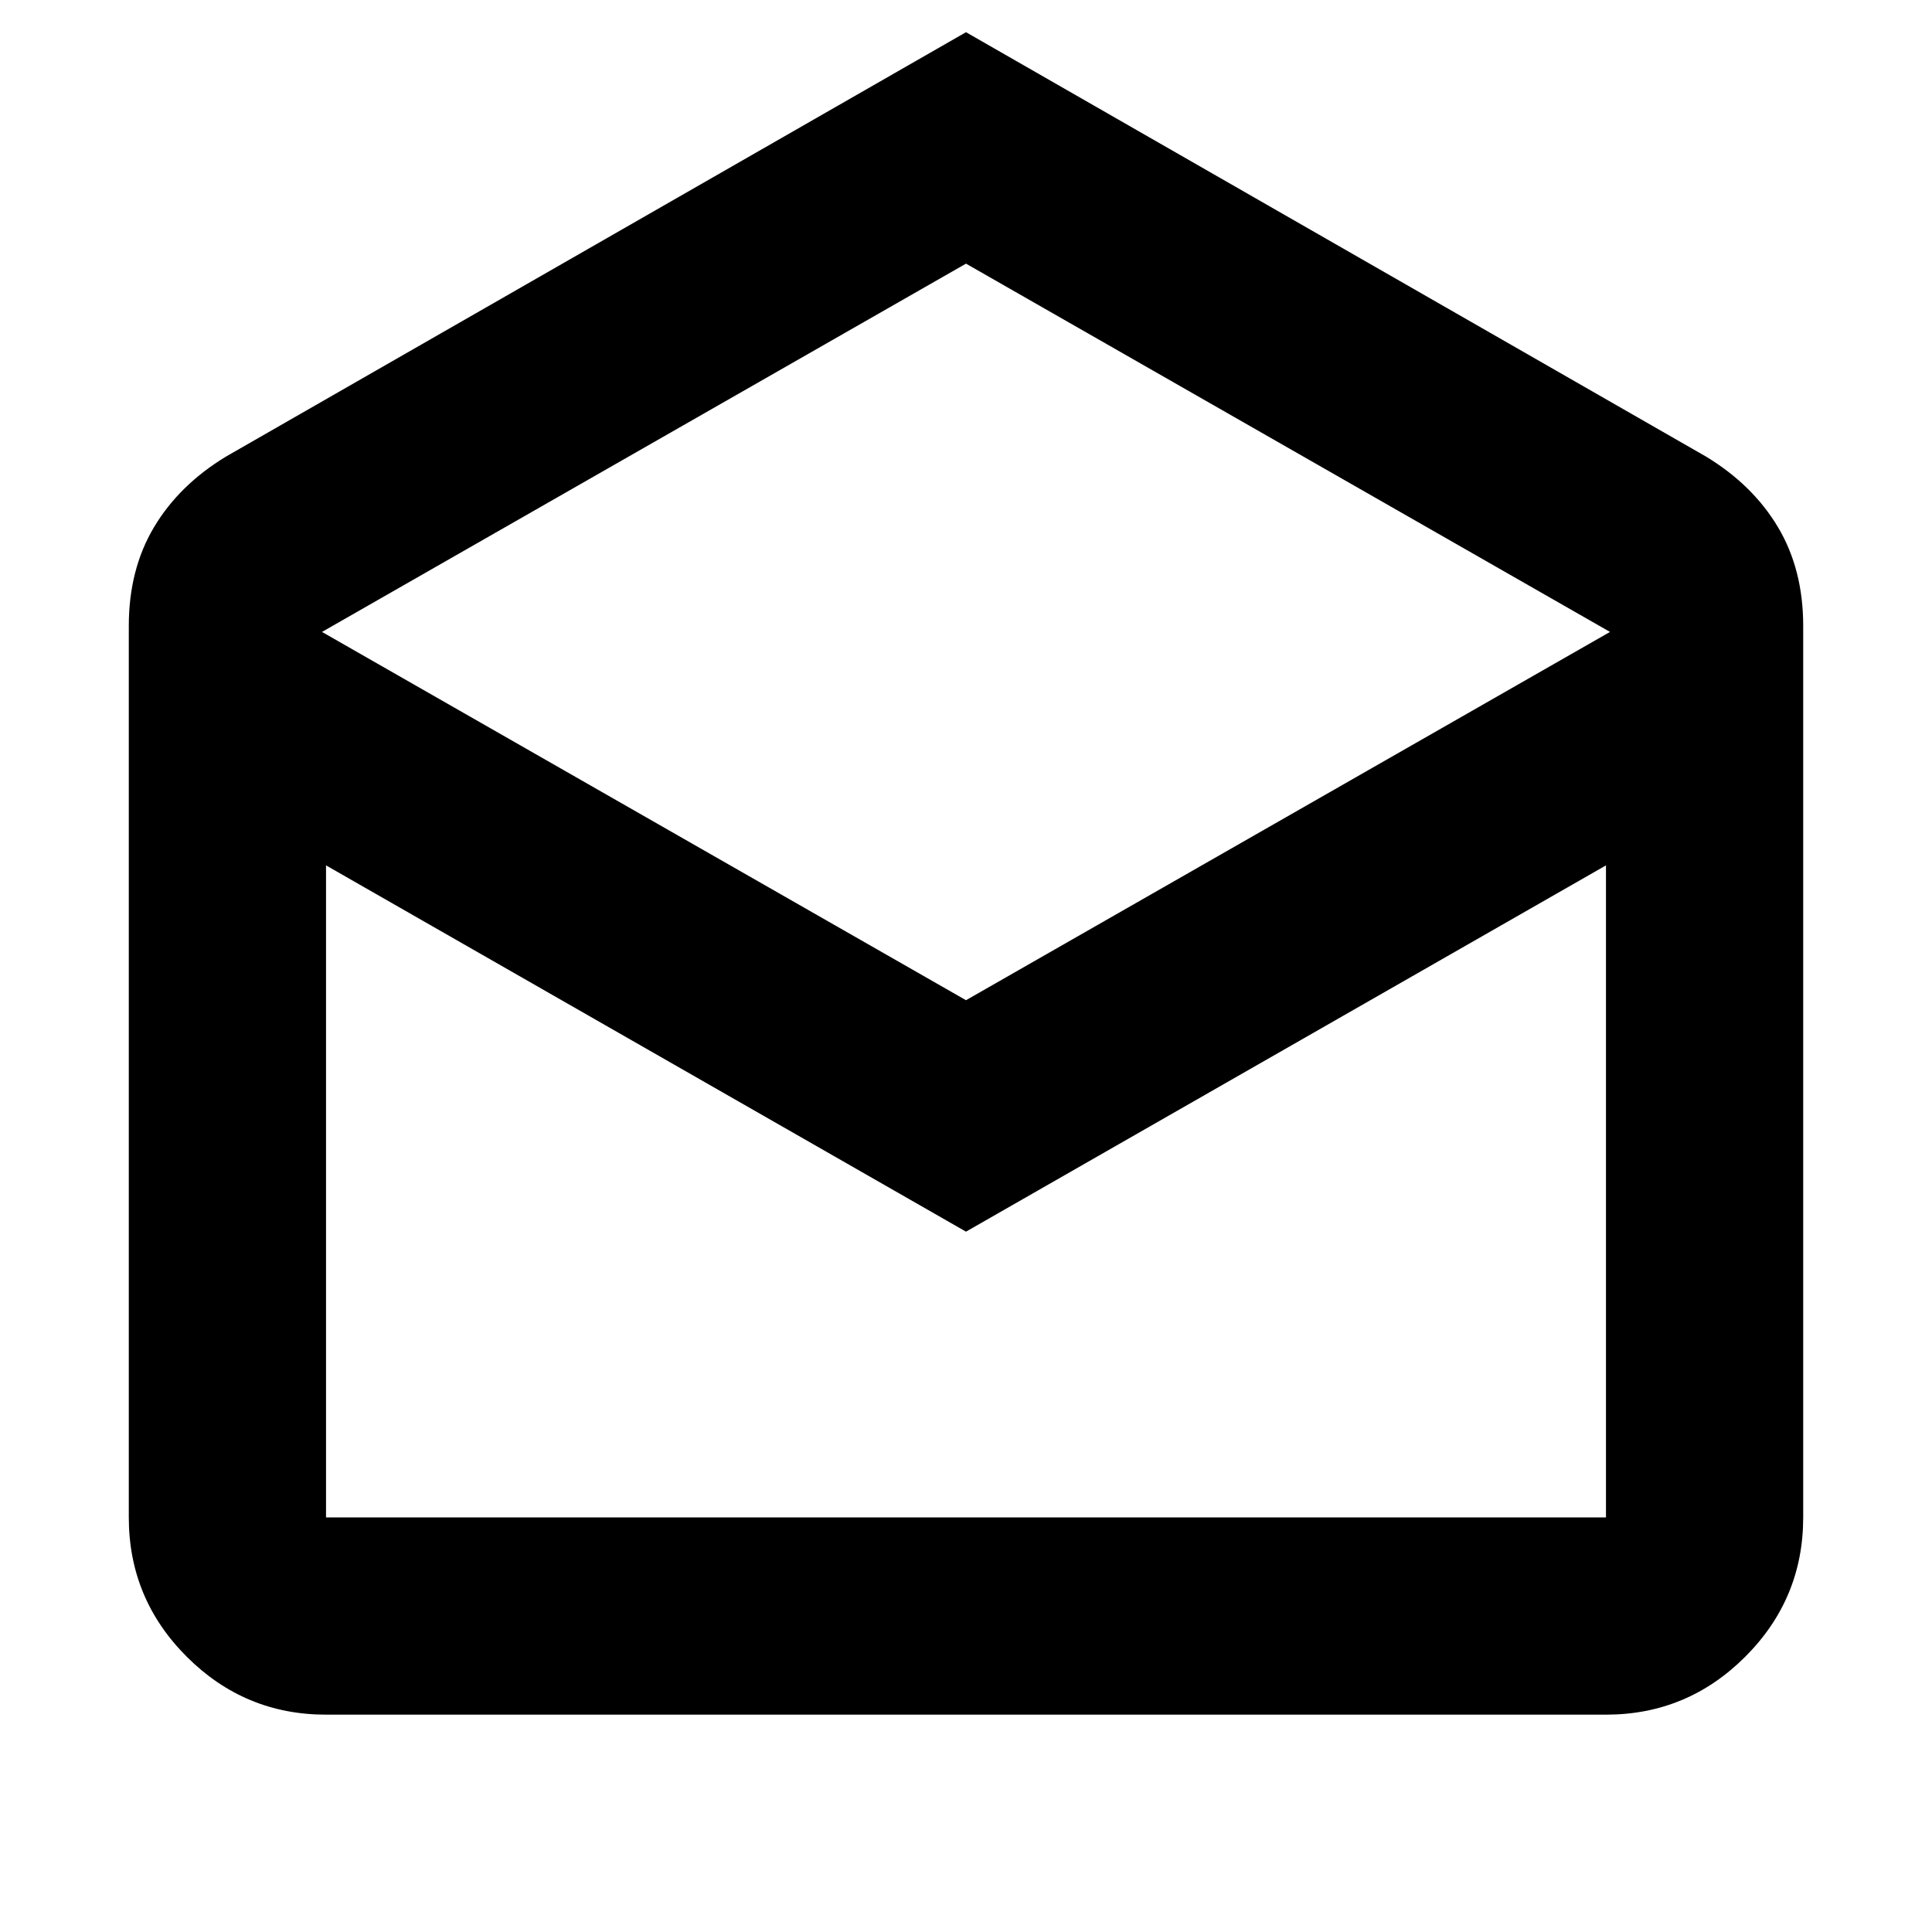 <svg xmlns="http://www.w3.org/2000/svg" height="20" viewBox="0 -960 960 960" width="20"><path d="m480-944 367.71 210.87Q871-719 883.5-698t12.5 49v443q0 40.43-28.79 69.21Q838.42-108 798-108H162q-40.42 0-69.21-28.79Q64-165.57 64-206v-443q0-28 12.5-49t35.79-35.13L480-944Zm0 481 320-183-320-183-320 183 320 183Zm0 115L162-530v324h636v-324L480-348Zm0 142h318-636 318Z"/></svg>